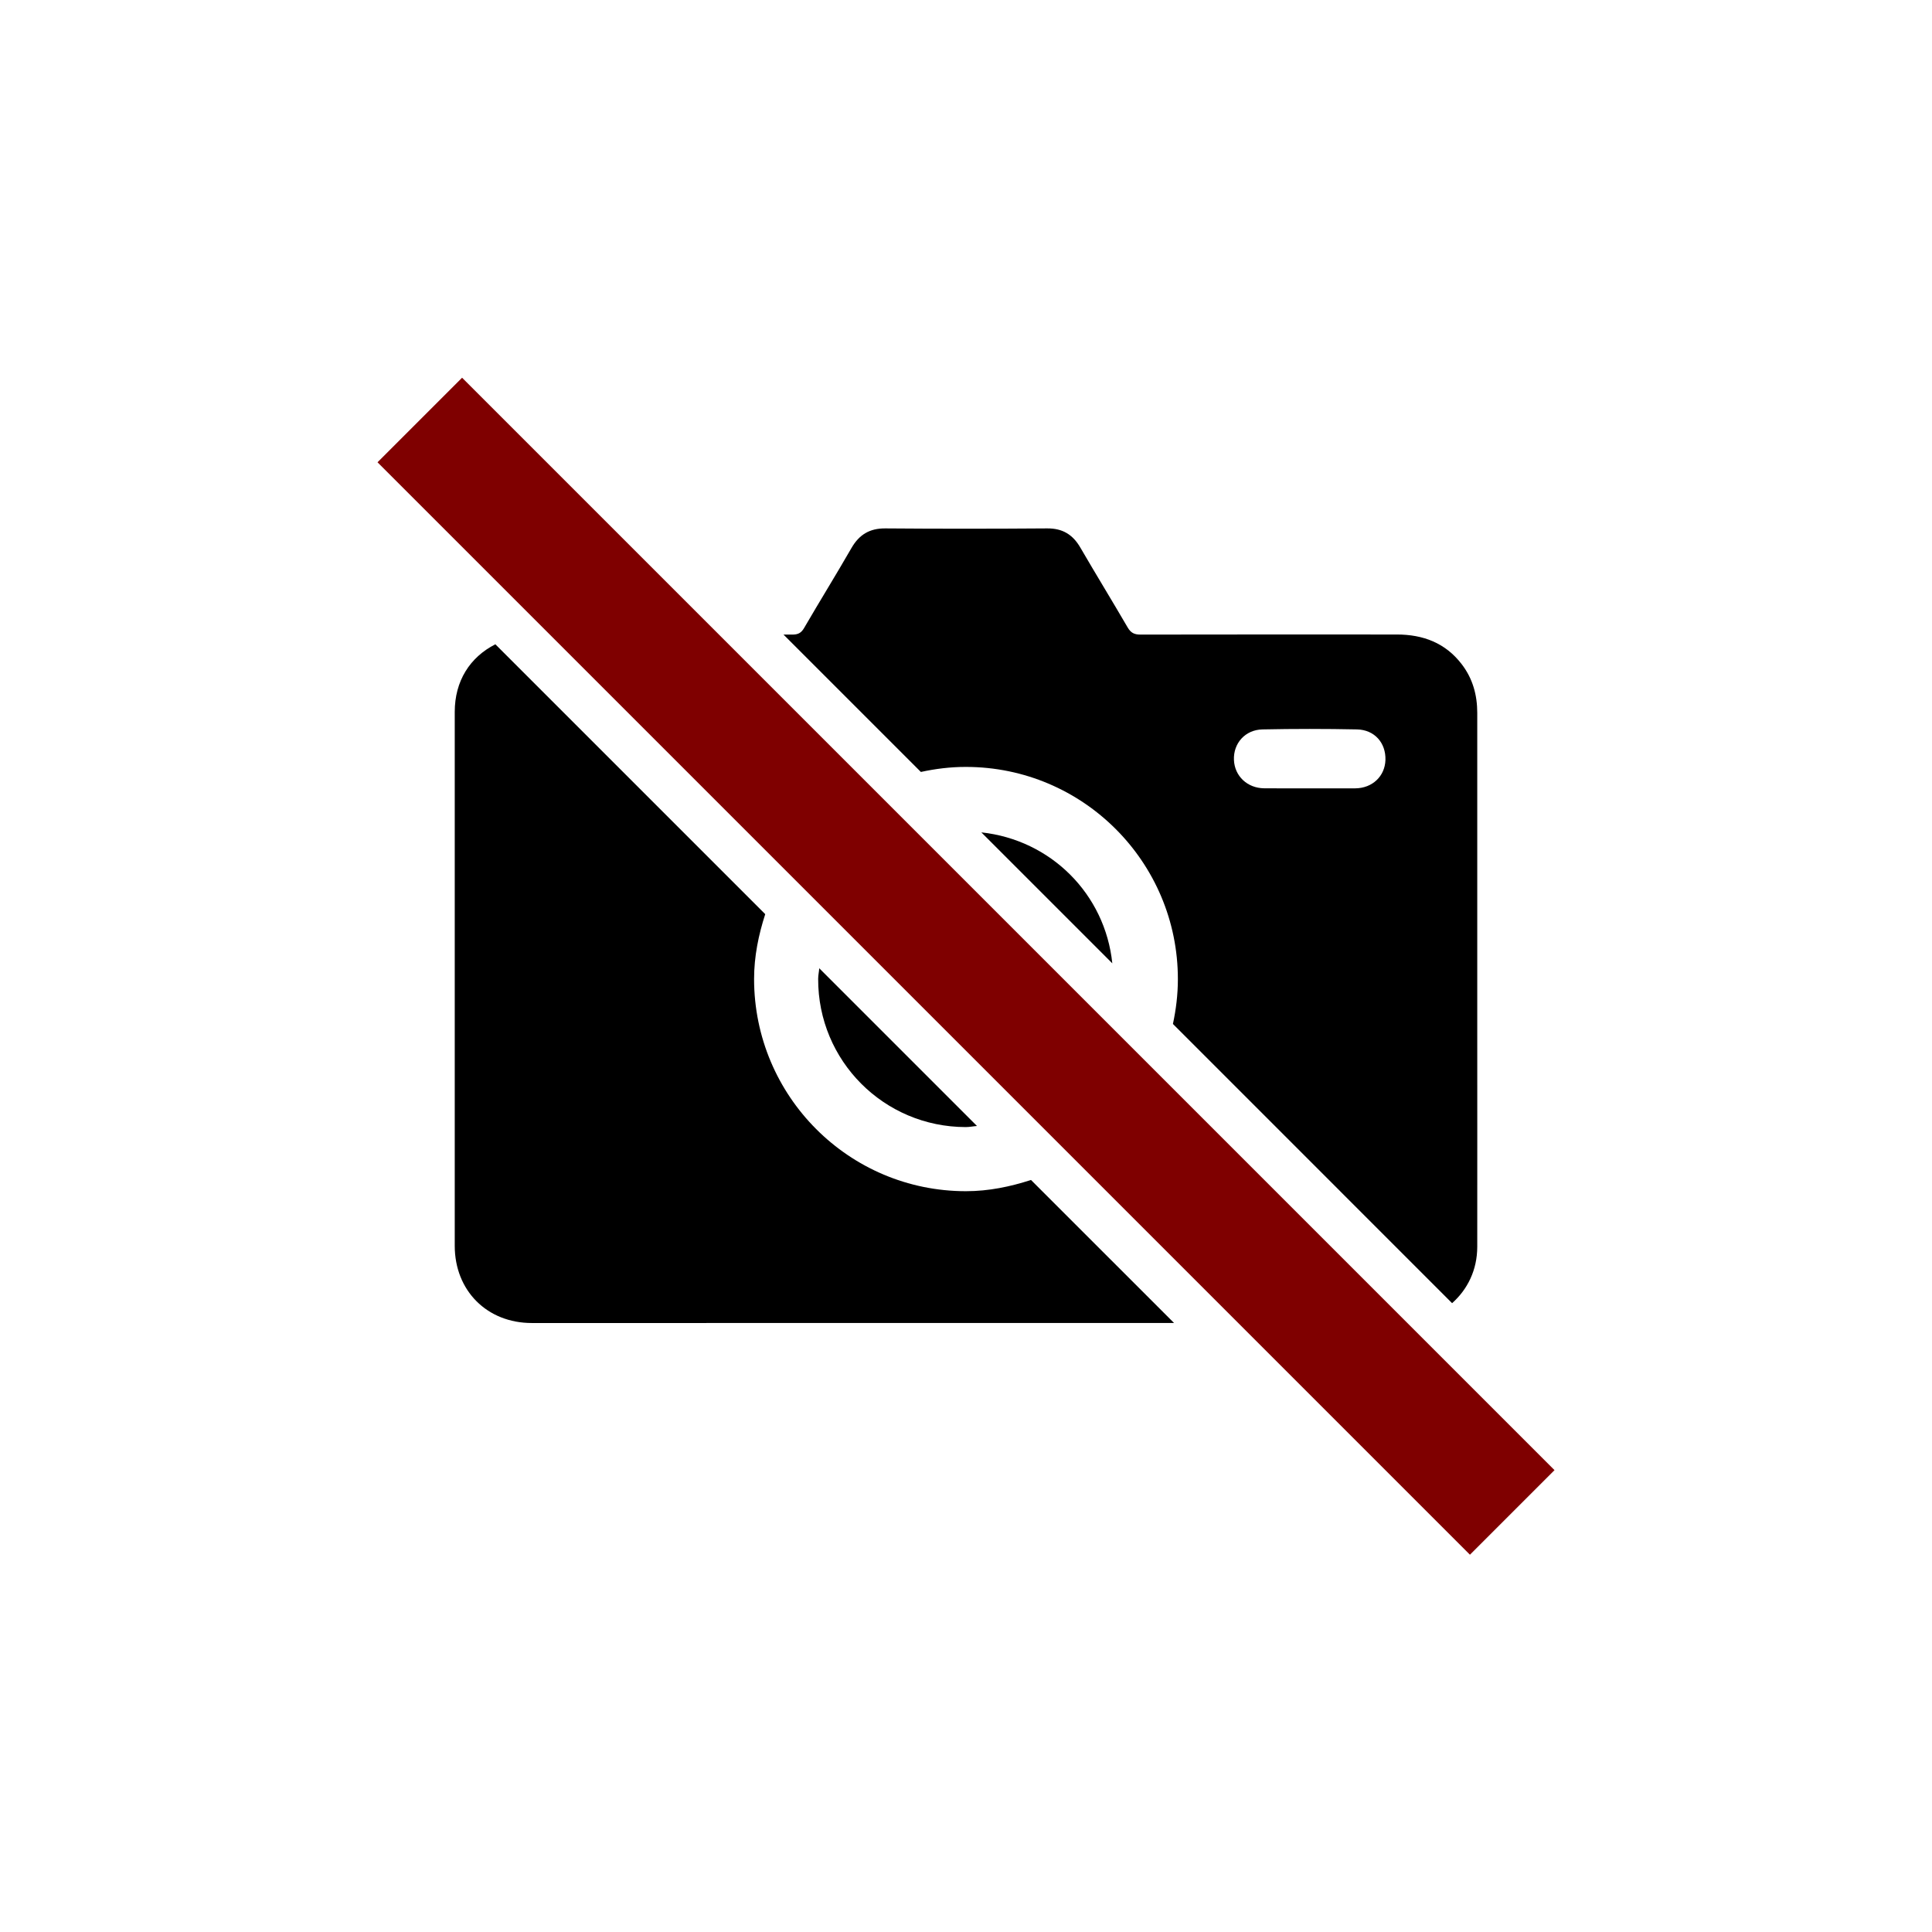 <?xml version="1.0" encoding="utf-8"?>
<!-- Generator: Adobe Illustrator 16.0.0, SVG Export Plug-In . SVG Version: 6.00 Build 0)  -->
<!DOCTYPE svg PUBLIC "-//W3C//DTD SVG 1.1//EN" "http://www.w3.org/Graphics/SVG/1.1/DTD/svg11.dtd">
<svg version="1.1" id="Layer_1" xmlns="http://www.w3.org/2000/svg" xmlns:xlink="http://www.w3.org/1999/xlink" x="0px" y="0px"
	 width="48px" height="48px" viewBox="0 0 48 48" enable-background="new 0 0 48 48" xml:space="preserve">
<rect x="4.805" y="22.514" transform="matrix(-0.707 -0.707 0.707 -0.707 24 57.941)" fill="#7F0000" width="38.389" height="2.972"/>
<g>
	<path d="M22.879,19.179c0.362-0.079,0.735-0.126,1.121-0.125c2.907,0.001,5.266,2.365,5.264,5.274c0,0.383-0.046,0.753-0.123,1.112
		l6.936,6.937c0.385-0.343,0.624-0.825,0.625-1.401c0.002-1.847,0-3.69,0-5.539c0-2.578,0-5.15,0-7.726
		c0-0.443-0.112-0.85-0.383-1.205c-0.406-0.533-0.963-0.742-1.616-0.742c-2.123,0-4.247-0.003-6.37,0.002
		c-0.148,0-0.236-0.041-0.314-0.173c-0.387-0.665-0.789-1.319-1.176-1.985c-0.188-0.326-0.443-0.483-0.826-0.48
		c-1.341,0.01-2.681,0.011-4.02,0c-0.394-0.003-0.653,0.157-0.844,0.49c-0.384,0.667-0.789,1.32-1.175,1.984
		c-0.074,0.129-0.159,0.166-0.299,0.164c-0.071-0.001-0.142,0-0.213,0L22.879,19.179z M31.366,18.122
		c0.784-0.016,1.567-0.016,2.348,0c0.437,0.009,0.72,0.336,0.707,0.76c-0.013,0.403-0.325,0.7-0.747,0.704
		c-0.381,0.002-0.762,0-1.143,0c-0.375,0-0.749,0.002-1.123-0.001c-0.418-0.004-0.734-0.303-0.751-0.703
		C30.639,18.469,30.934,18.131,31.366,18.122z"/>
	<path d="M24.381,20.68l3.254,3.254C27.456,22.212,26.109,20.866,24.381,20.68z"/>
	<path d="M23.994,28.002c0.096,0,0.186-0.021,0.279-0.027l-3.919-3.919c-0.006,0.088-0.027,0.173-0.027,0.263
		C20.32,26.354,21.96,27.999,23.994,28.002z"/>
	<path d="M25.615,29.316c-0.513,0.166-1.049,0.279-1.616,0.279c-2.908,0-5.262-2.361-5.264-5.271c0-0.566,0.112-1.101,0.277-1.612
		l-6.705-6.705c-0.634,0.323-1.009,0.913-1.009,1.681c-0.001,4.42-0.001,8.843,0,13.263c0,1.113,0.8,1.919,1.916,1.919
		c5.318,0.001,10.637,0,15.955-0.001L25.615,29.316z"/>
</g>
</svg>
